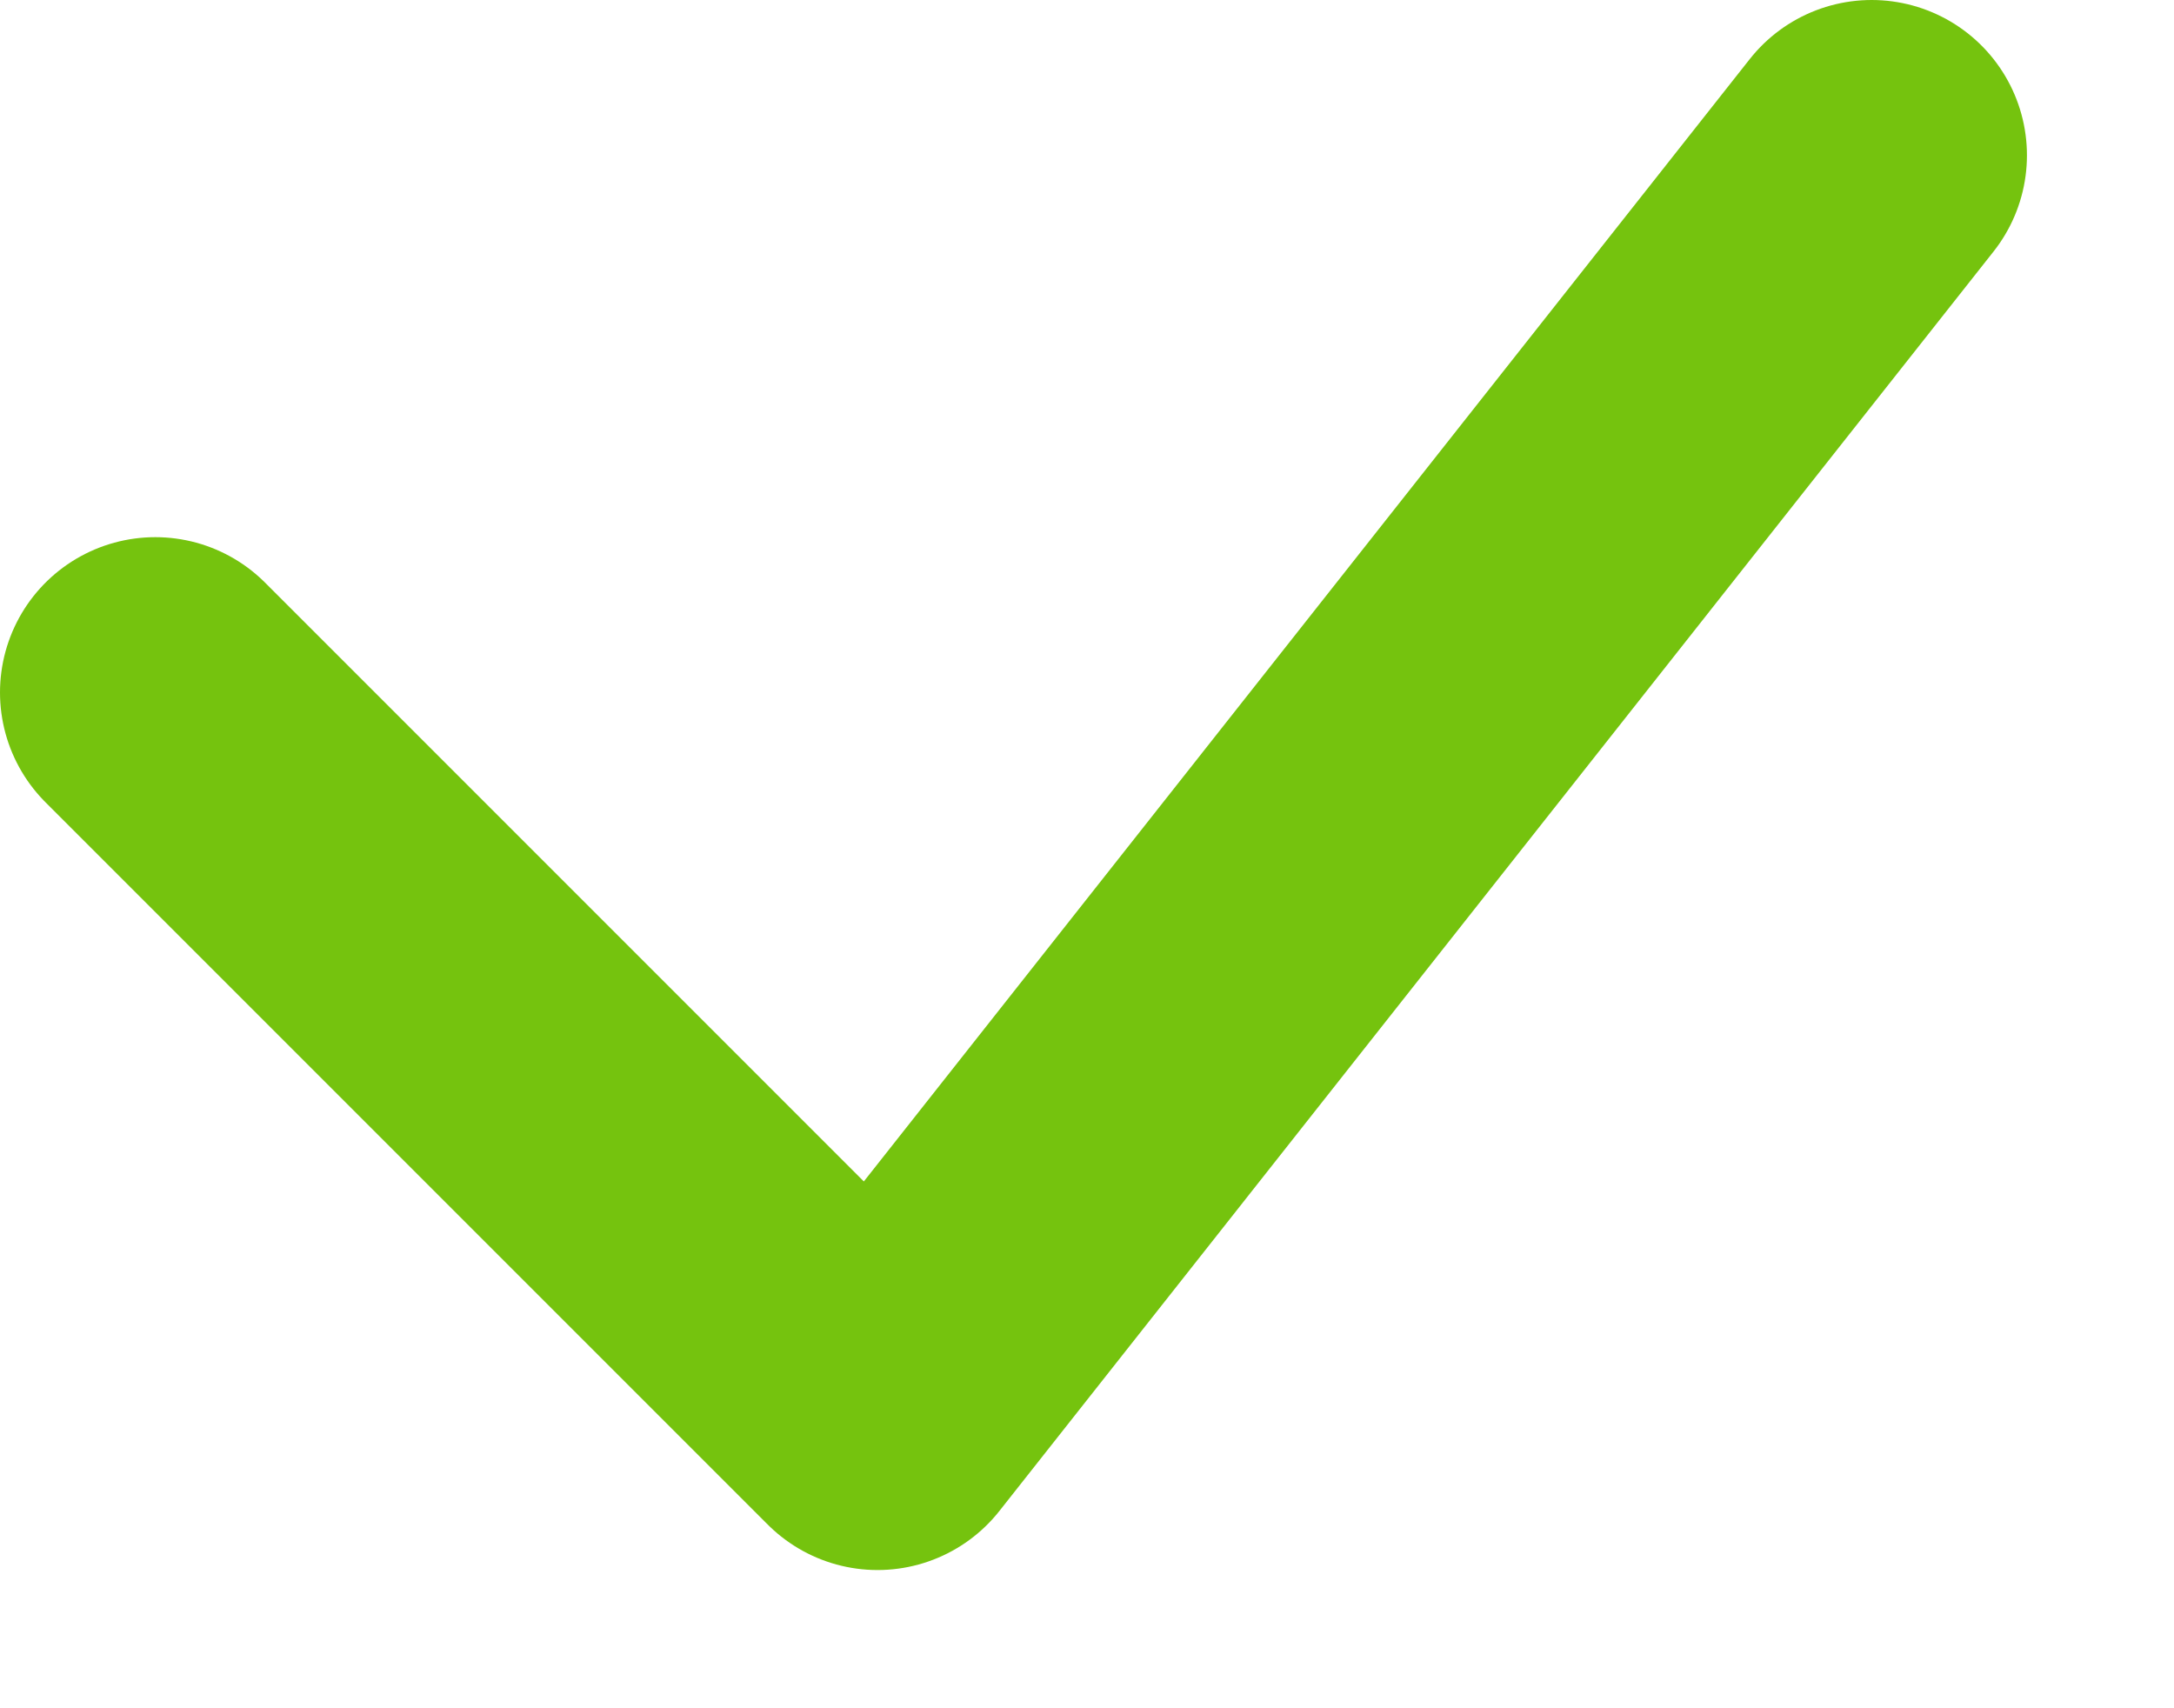 <?xml version="1.0" encoding="UTF-8" standalone="no"?>
<svg width="14px" height="11px" viewBox="0 0 14 11" version="1.1" xmlns="http://www.w3.org/2000/svg" xmlns:xlink="http://www.w3.org/1999/xlink">
    <!-- Generator: Sketch 3.8.3 (29802) - http://www.bohemiancoding.com/sketch -->
    <title>Path 1908 Copy 1945</title>
    <desc>Created with Sketch.</desc>
    <defs></defs>
    <g id="Page-1" stroke="none" stroke-width="1" fill="none" fill-rule="evenodd" stroke-linecap="round" stroke-linejoin="round">
        <g id="Desktop-HD-Copy-13" transform="translate(-771, -1160)" stroke-width="2" stroke="#75C30E">
            <g id="Group-13" transform="translate(154, 830)">
                <g id="Group-20">
                    <polyline id="Path-1908-Copy-1945" points="618 334.459 622.651 339.11 629.053 331"></polyline>
                </g>
            </g>
        </g>
    </g>
</svg>